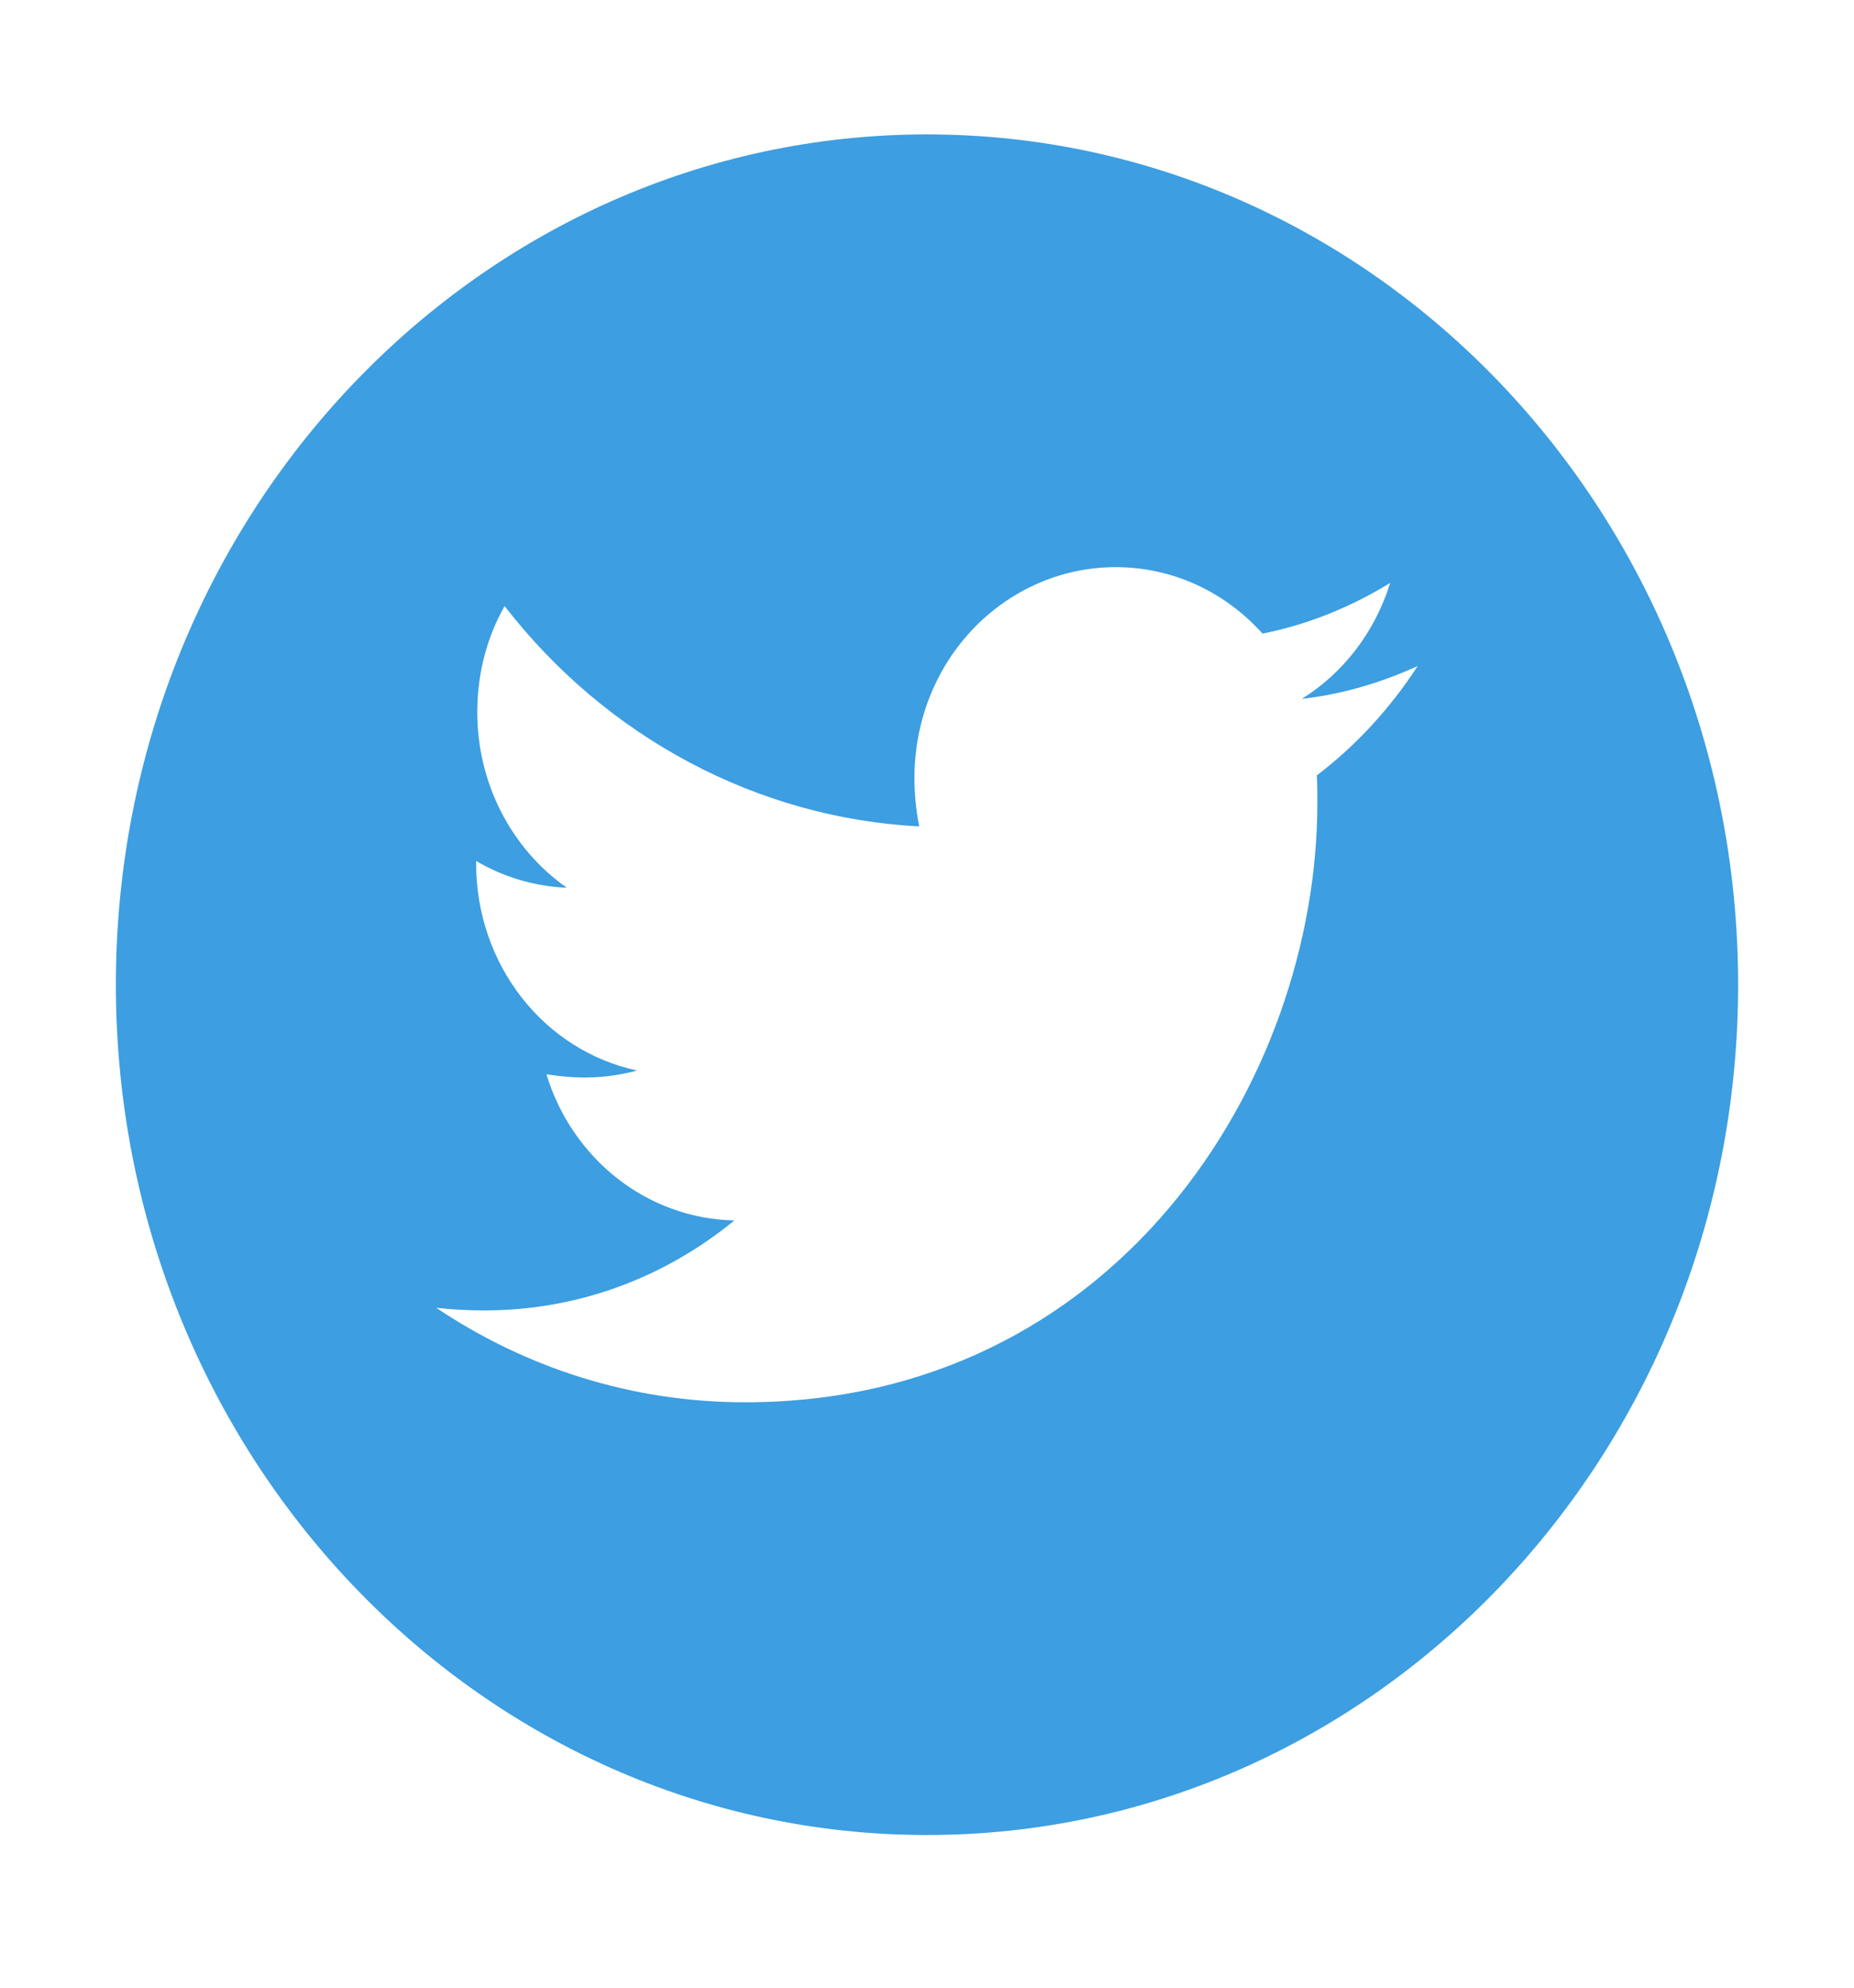 <svg width="42" height="45" viewBox="0 0 42 45" fill="none" xmlns="http://www.w3.org/2000/svg">
<path d="M21 3.043C10.853 3.043 2.625 11.663 2.625 22.294C2.625 32.924 10.853 41.544 21 41.544C31.147 41.544 39.375 32.924 39.375 22.294C39.375 11.663 31.147 3.043 21 3.043ZM29.831 17.554C29.843 17.756 29.843 17.966 29.843 18.173C29.843 24.481 25.257 31.747 16.878 31.747C14.294 31.747 11.899 30.96 9.881 29.607C10.25 29.65 10.602 29.667 10.98 29.667C13.113 29.667 15.073 28.911 16.636 27.63C14.634 27.587 12.953 26.212 12.379 24.322C13.08 24.429 13.711 24.429 14.433 24.236C13.403 24.016 12.476 23.43 11.812 22.576C11.147 21.722 10.785 20.654 10.787 19.552V19.492C11.39 19.849 12.1 20.068 12.842 20.098C12.218 19.662 11.706 19.072 11.352 18.379C10.998 17.687 10.812 16.913 10.812 16.127C10.812 15.238 11.033 14.426 11.431 13.721C12.575 15.197 14.002 16.403 15.621 17.262C17.239 18.122 19.012 18.615 20.824 18.71C20.18 15.466 22.493 12.84 25.274 12.84C26.586 12.84 27.768 13.416 28.6 14.344C29.63 14.142 30.614 13.738 31.492 13.197C31.151 14.301 30.438 15.234 29.49 15.822C30.409 15.719 31.295 15.453 32.115 15.079C31.496 16.033 30.721 16.879 29.831 17.554V17.554Z" fill="#3D9EE1"/>
</svg>
